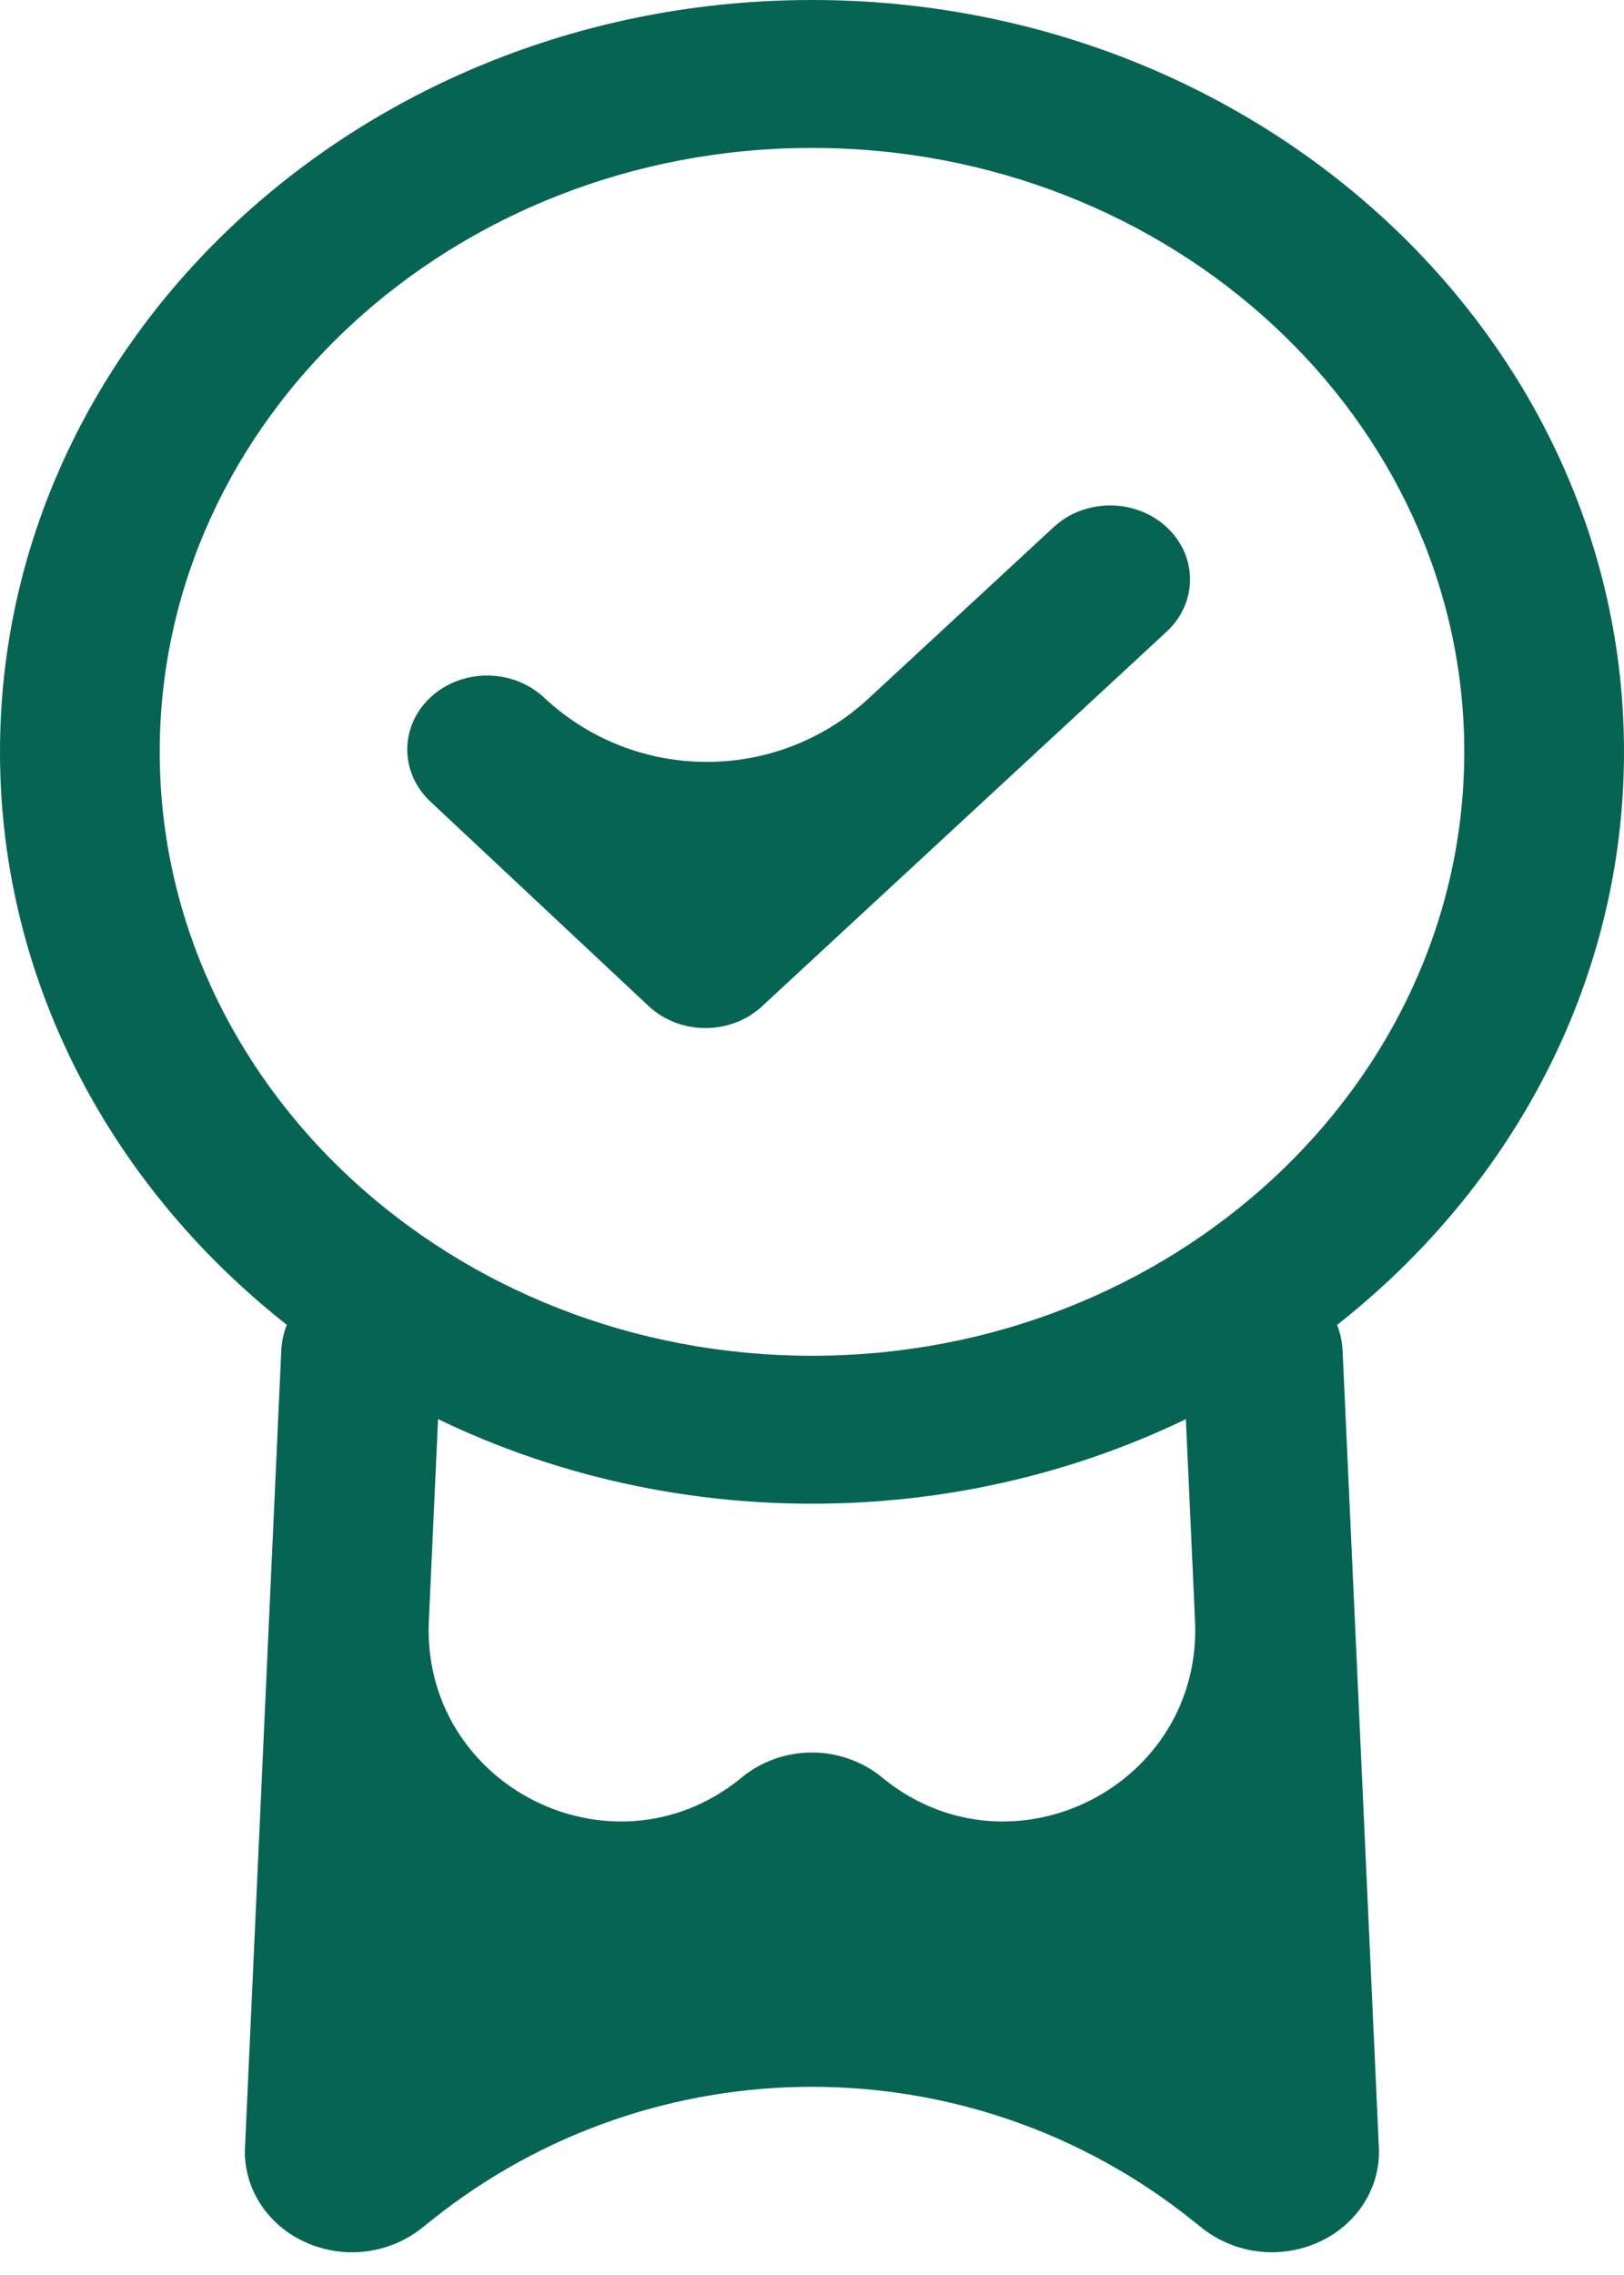 <svg width="40" height="56" viewBox="0 0 40 56" fill="none" xmlns="http://www.w3.org/2000/svg">
<path d="M20 0C8.972 0 0 8.302 0 18.507C0 28.711 8.972 37.014 20 37.014C31.028 37.014 40 28.711 40 18.507C40 8.302 31.028 0 20 0ZM20 33.373C11.142 33.373 3.934 26.704 3.934 18.507C3.934 10.31 11.142 3.641 20 3.641C28.859 3.641 36.066 10.31 36.066 18.507C36.066 26.704 28.859 33.373 20 33.373Z" fill="#066453"/>
<path d="M33.964 52.897L33.069 33.248C33.02 32.168 32.108 31.33 31.028 31.372C29.937 31.414 29.09 32.336 29.14 33.426L29.434 39.895C29.619 43.943 24.949 46.324 21.781 43.798C20.765 42.92 19.233 42.919 18.216 43.798C15.048 46.324 10.379 43.943 10.563 39.895L10.858 33.427C10.908 32.337 10.06 31.414 8.969 31.372C7.889 31.33 6.977 32.168 6.928 33.248L6.033 52.897C6.032 52.923 6.032 52.948 6.032 52.974C6.032 53.938 6.637 54.818 7.574 55.216C8.516 55.618 9.598 55.474 10.398 54.838L10.648 54.638C16.119 50.277 23.879 50.277 29.35 54.639L29.603 54.841C30.101 55.236 30.71 55.44 31.327 55.44C31.698 55.44 32.071 55.367 32.424 55.216C33.36 54.818 33.965 53.938 33.965 52.974C33.965 52.948 33.965 52.923 33.964 52.897Z" fill="#066453"/>
<path d="M28.734 12.975C27.966 12.264 26.721 12.264 25.953 12.975L21.393 17.194C19.134 19.284 15.645 19.274 13.398 17.17C12.634 16.455 11.389 16.447 10.616 17.154C9.843 17.861 9.835 19.013 10.599 19.729L15.976 24.765C16.345 25.11 16.846 25.305 17.369 25.306C17.371 25.306 17.373 25.306 17.375 25.306C17.897 25.306 18.398 25.115 18.767 24.772L28.734 15.549C29.503 14.839 29.503 13.686 28.734 12.975Z" fill="#066453"/>
</svg>
